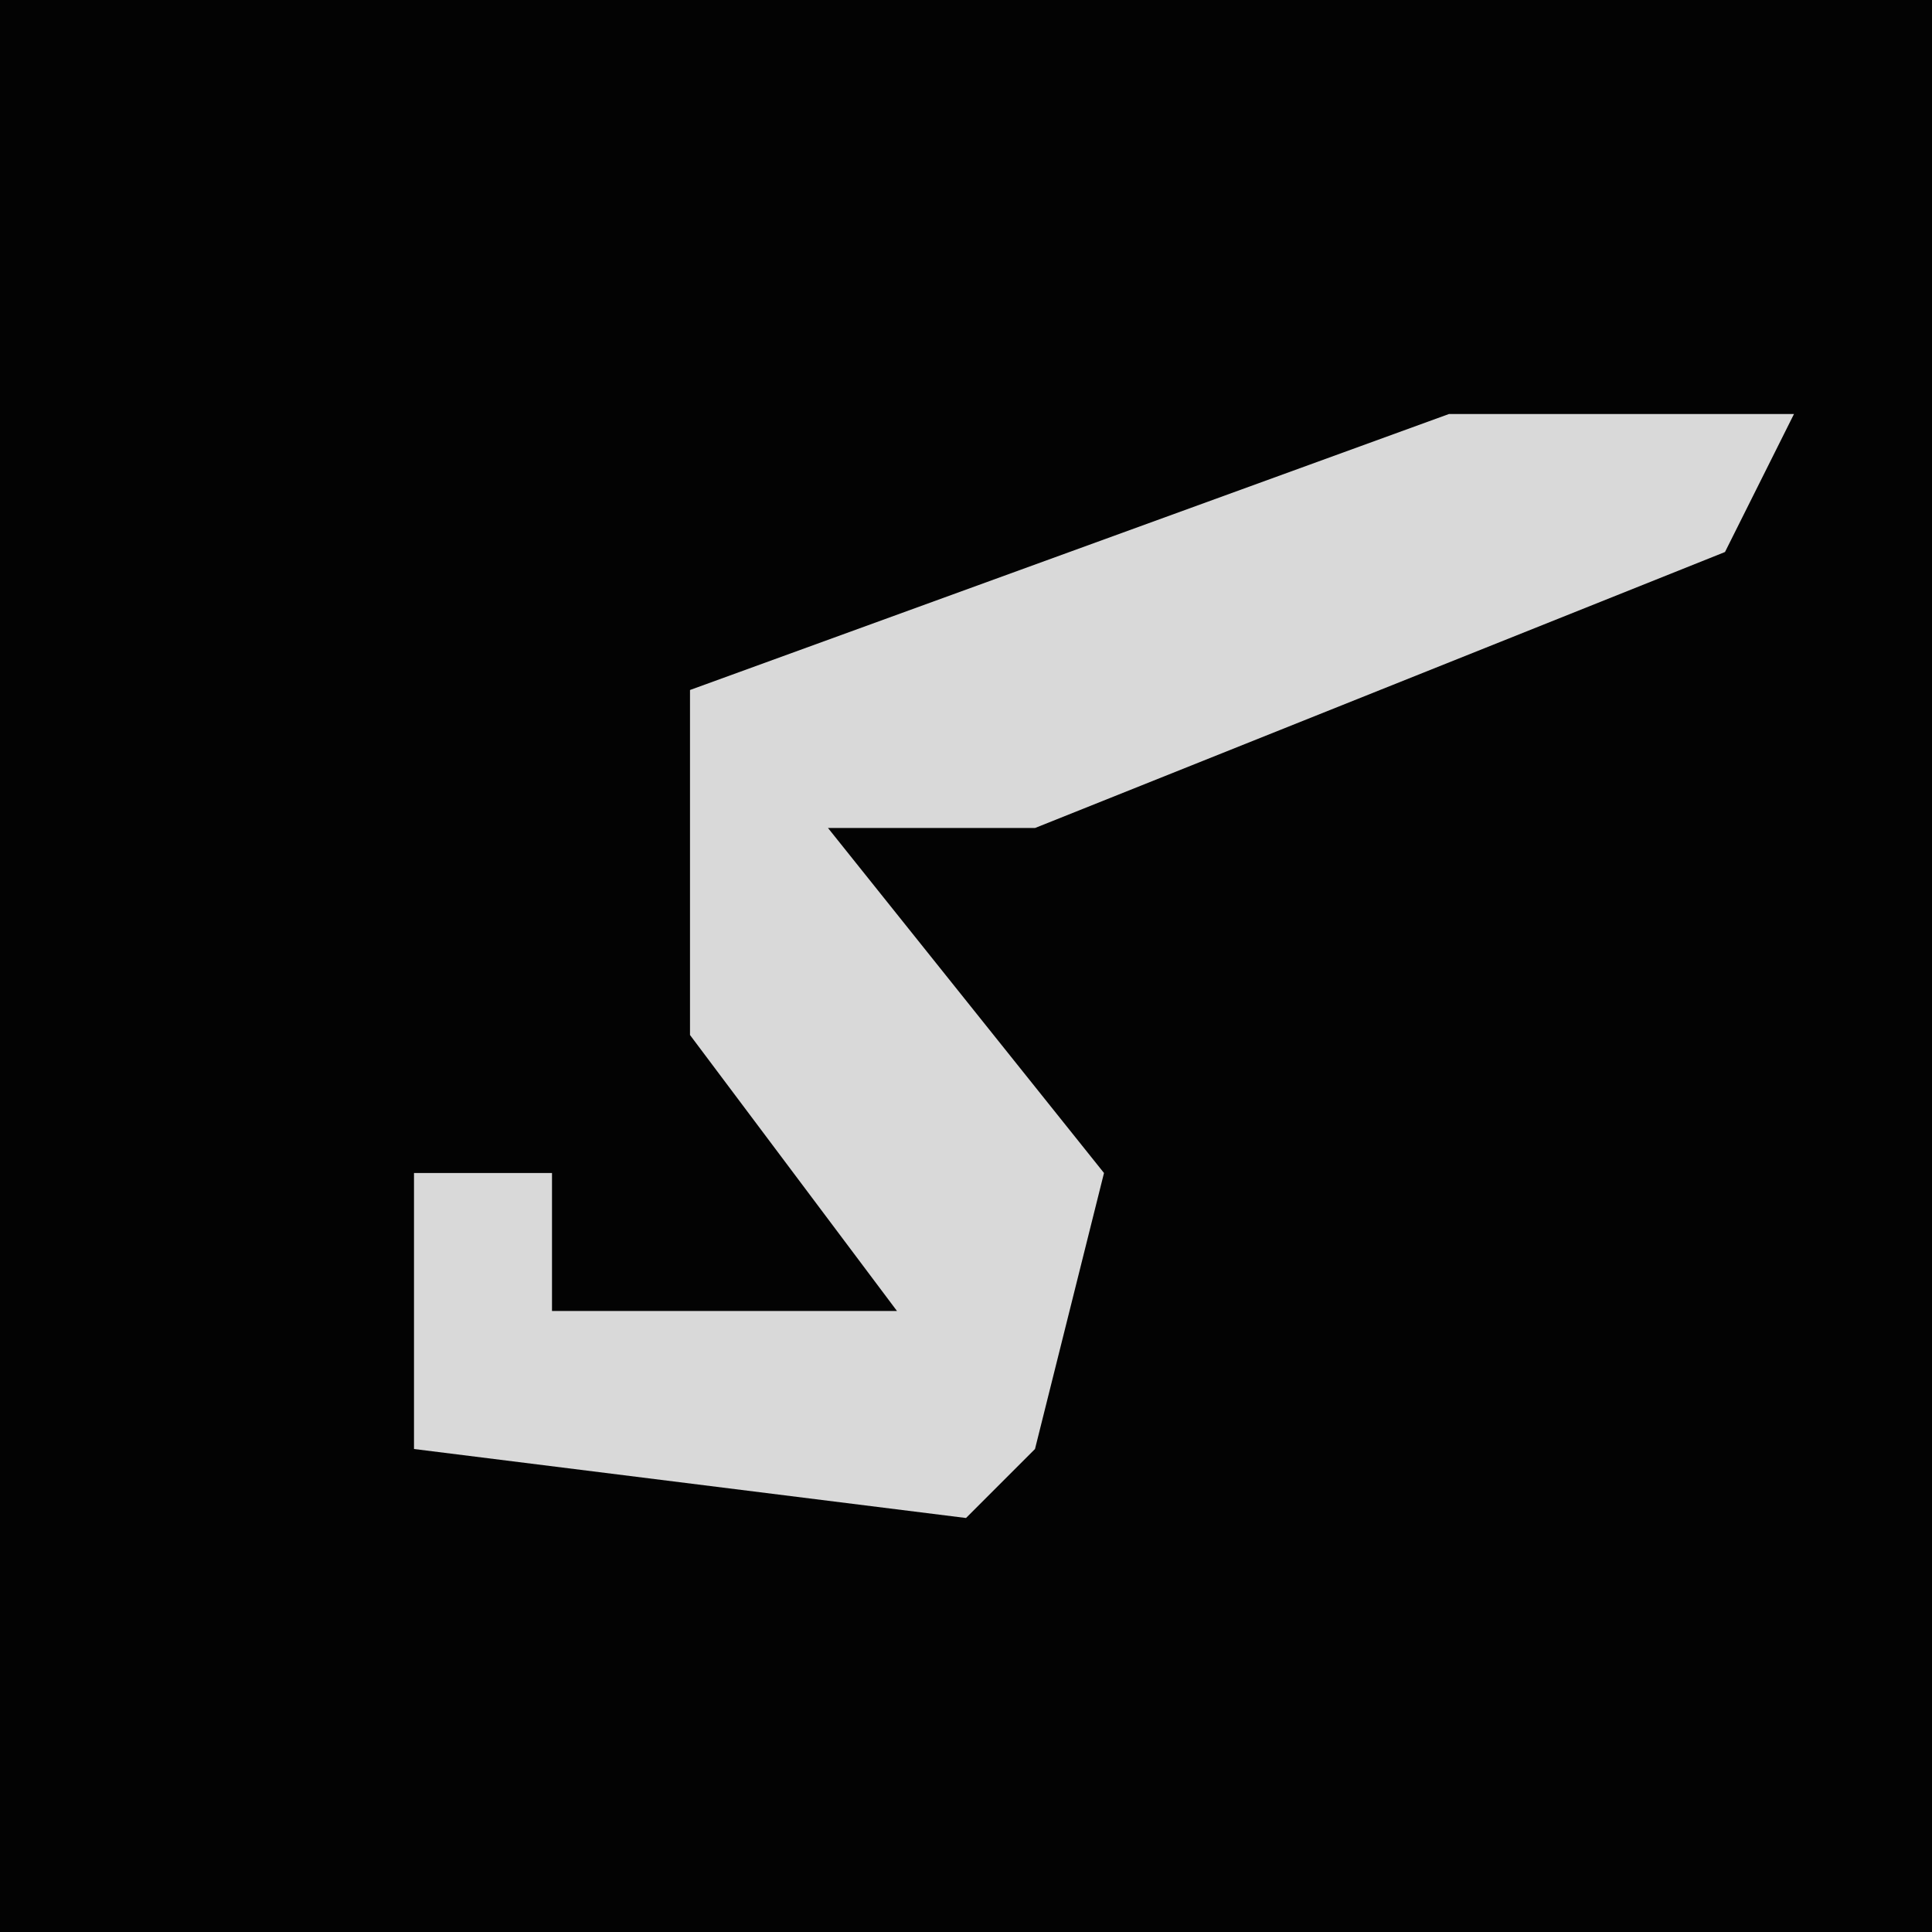 <?xml version="1.0" encoding="UTF-8"?>
<svg version="1.1" xmlns="http://www.w3.org/2000/svg" width="28" height="28">
<path d="M0,0 L28,0 L28,28 L0,28 Z " fill="#030303" transform="translate(0,0)"/>
<path d="M0,0 L5,0 L4,2 L-6,6 L-9,6 L-5,11 L-6,15 L-7,16 L-15,15 L-15,11 L-13,11 L-13,13 L-8,13 L-11,9 L-11,4 Z " fill="#D9D9D9" transform="translate(21,6)"/>
</svg>
